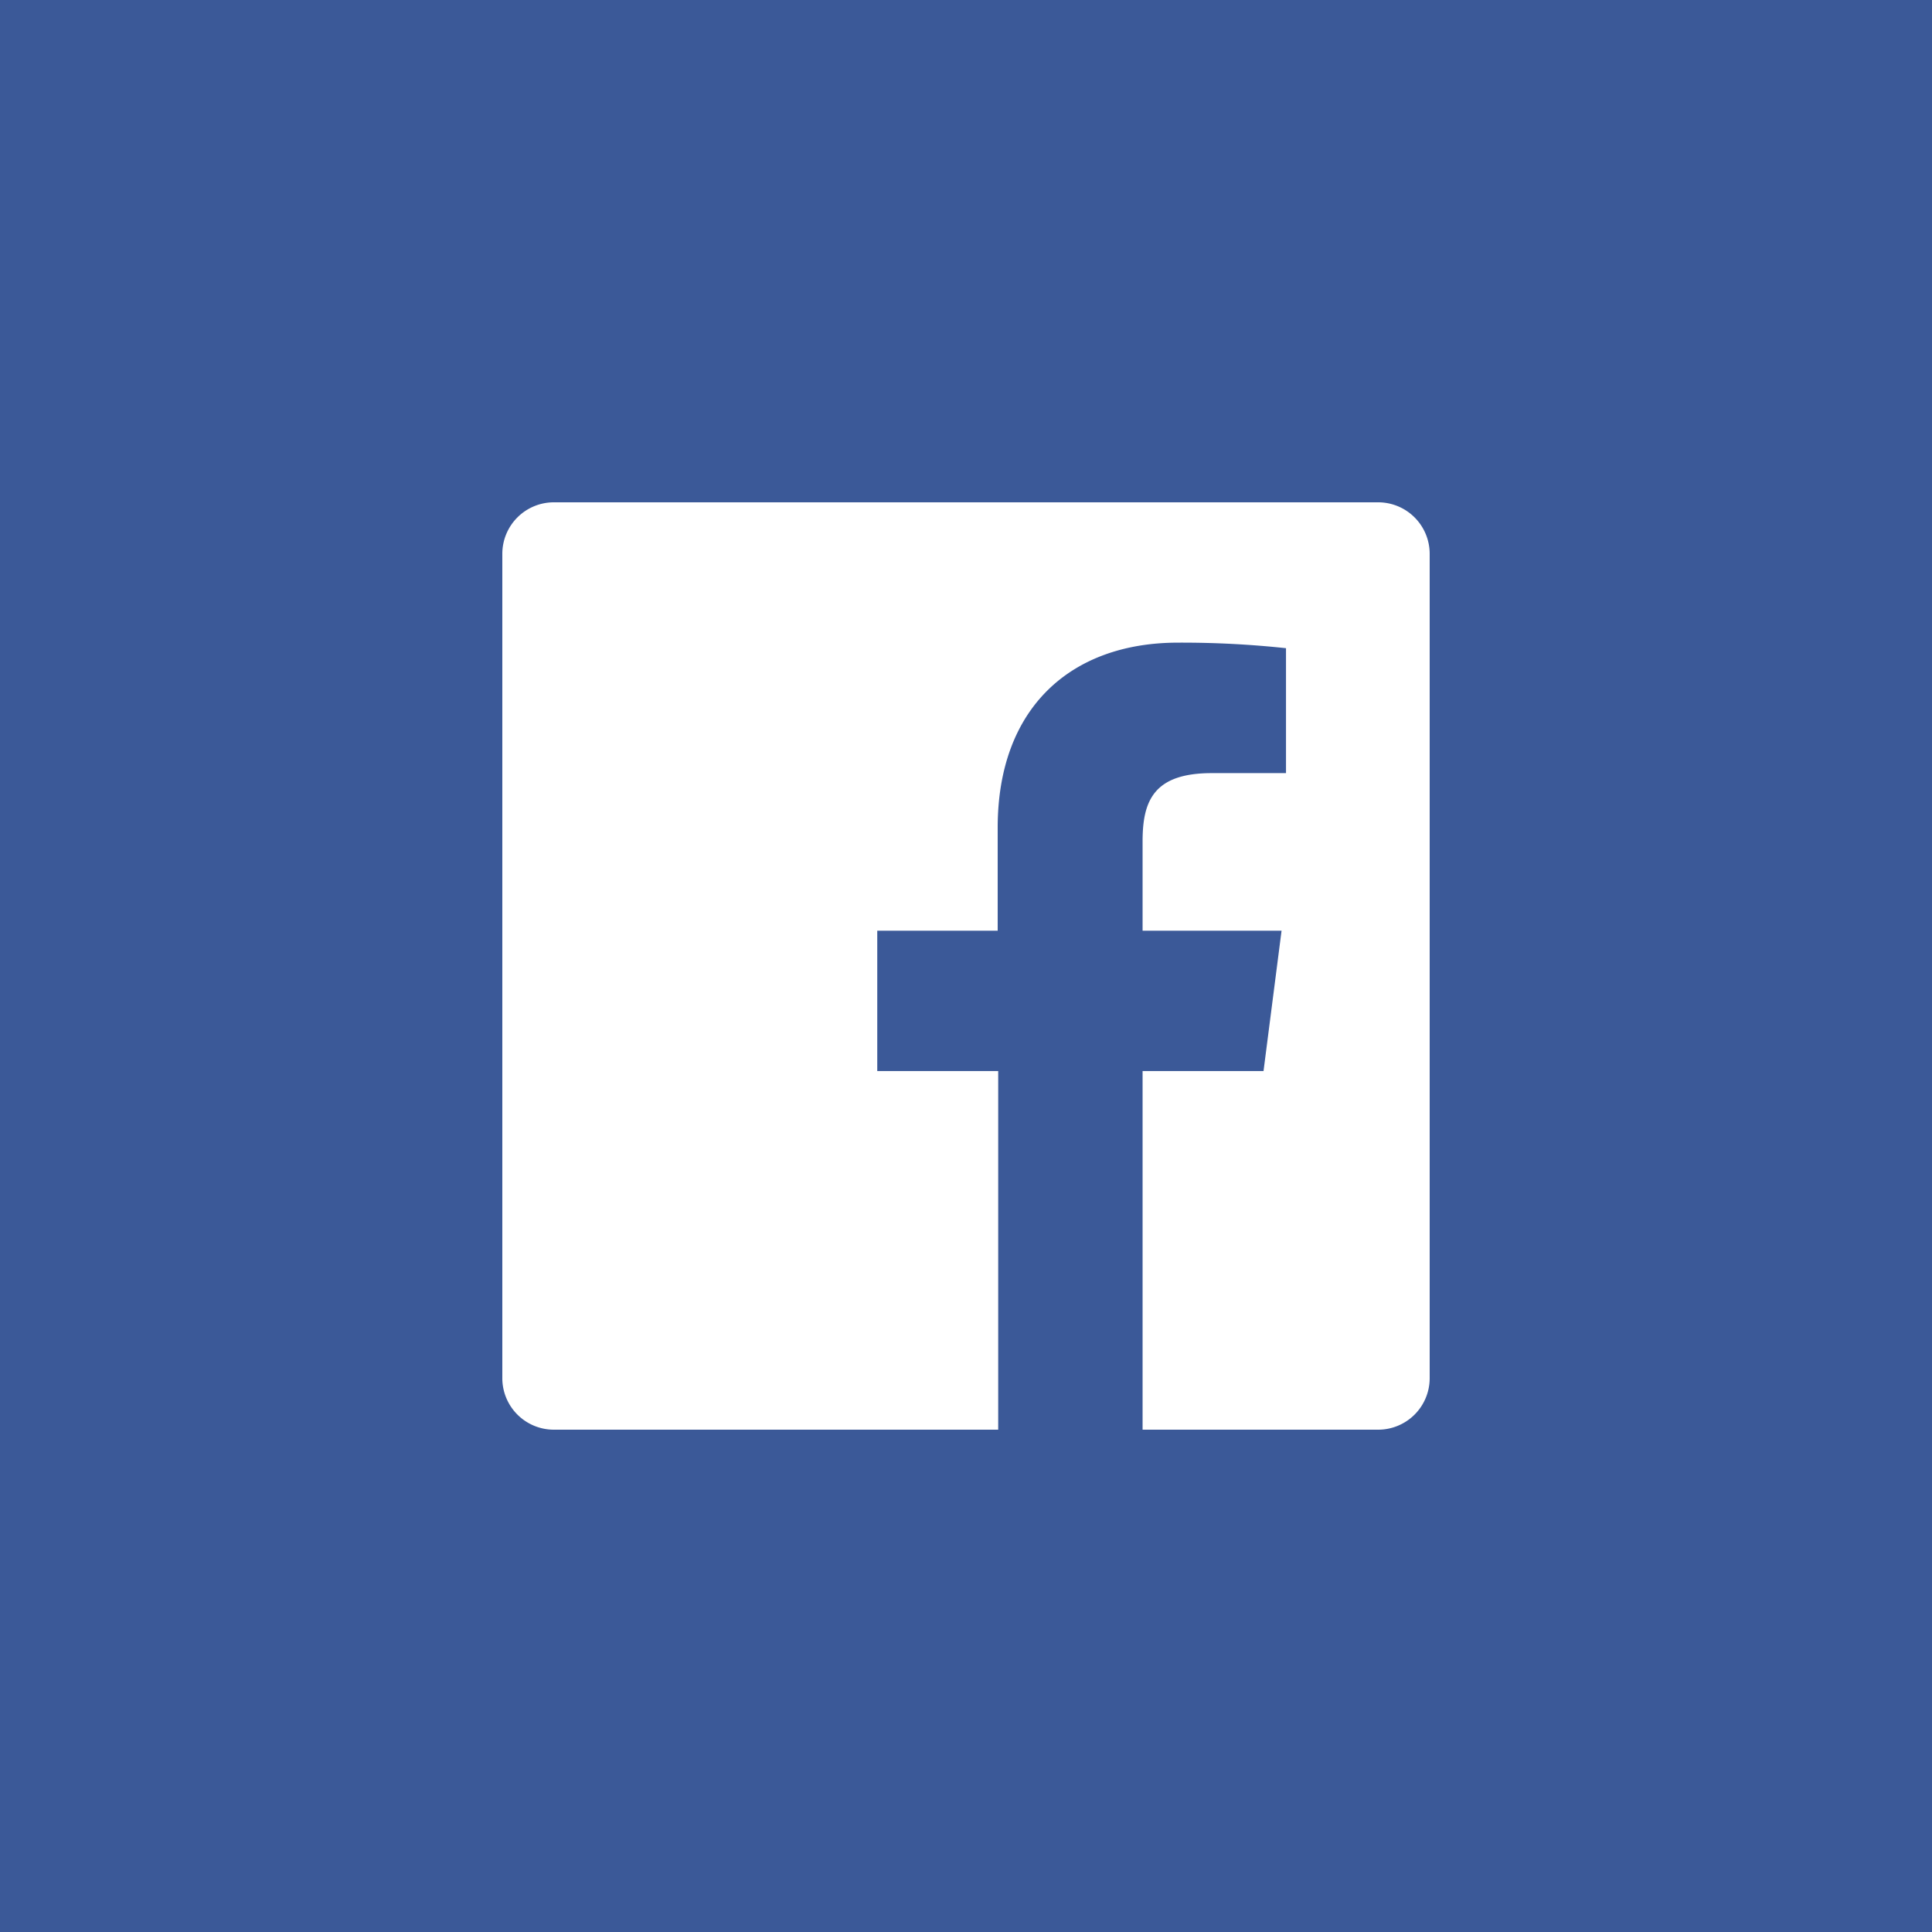 <svg xmlns="http://www.w3.org/2000/svg" viewBox="0 0 300 300"><defs><style>.cls-1{fill:#3b5998;}.cls-2{fill:#fff;}</style></defs><title>fb</title><g id="Layer_3" data-name="Layer 3"><rect class="cls-1" x="-27" y="-39.77" width="373.09" height="373.09"/><path class="cls-2" d="M214.05,78H86a8,8,0,0,0-8,8V214.1a8,8,0,0,0,8,7.9h69V166.31H136.22V144.52h18.7v-16c0-18.6,11.36-28.73,28-28.73a151.54,151.54,0,0,1,16.77.86v19.4H188.16c-9,0-10.74,4.29-10.74,10.58v13.89H199l-2.8,21.79H177.42V222h36.63a8,8,0,0,0,7.95-7.95V86A8,8,0,0,0,214.05,78Z"/></g></svg>